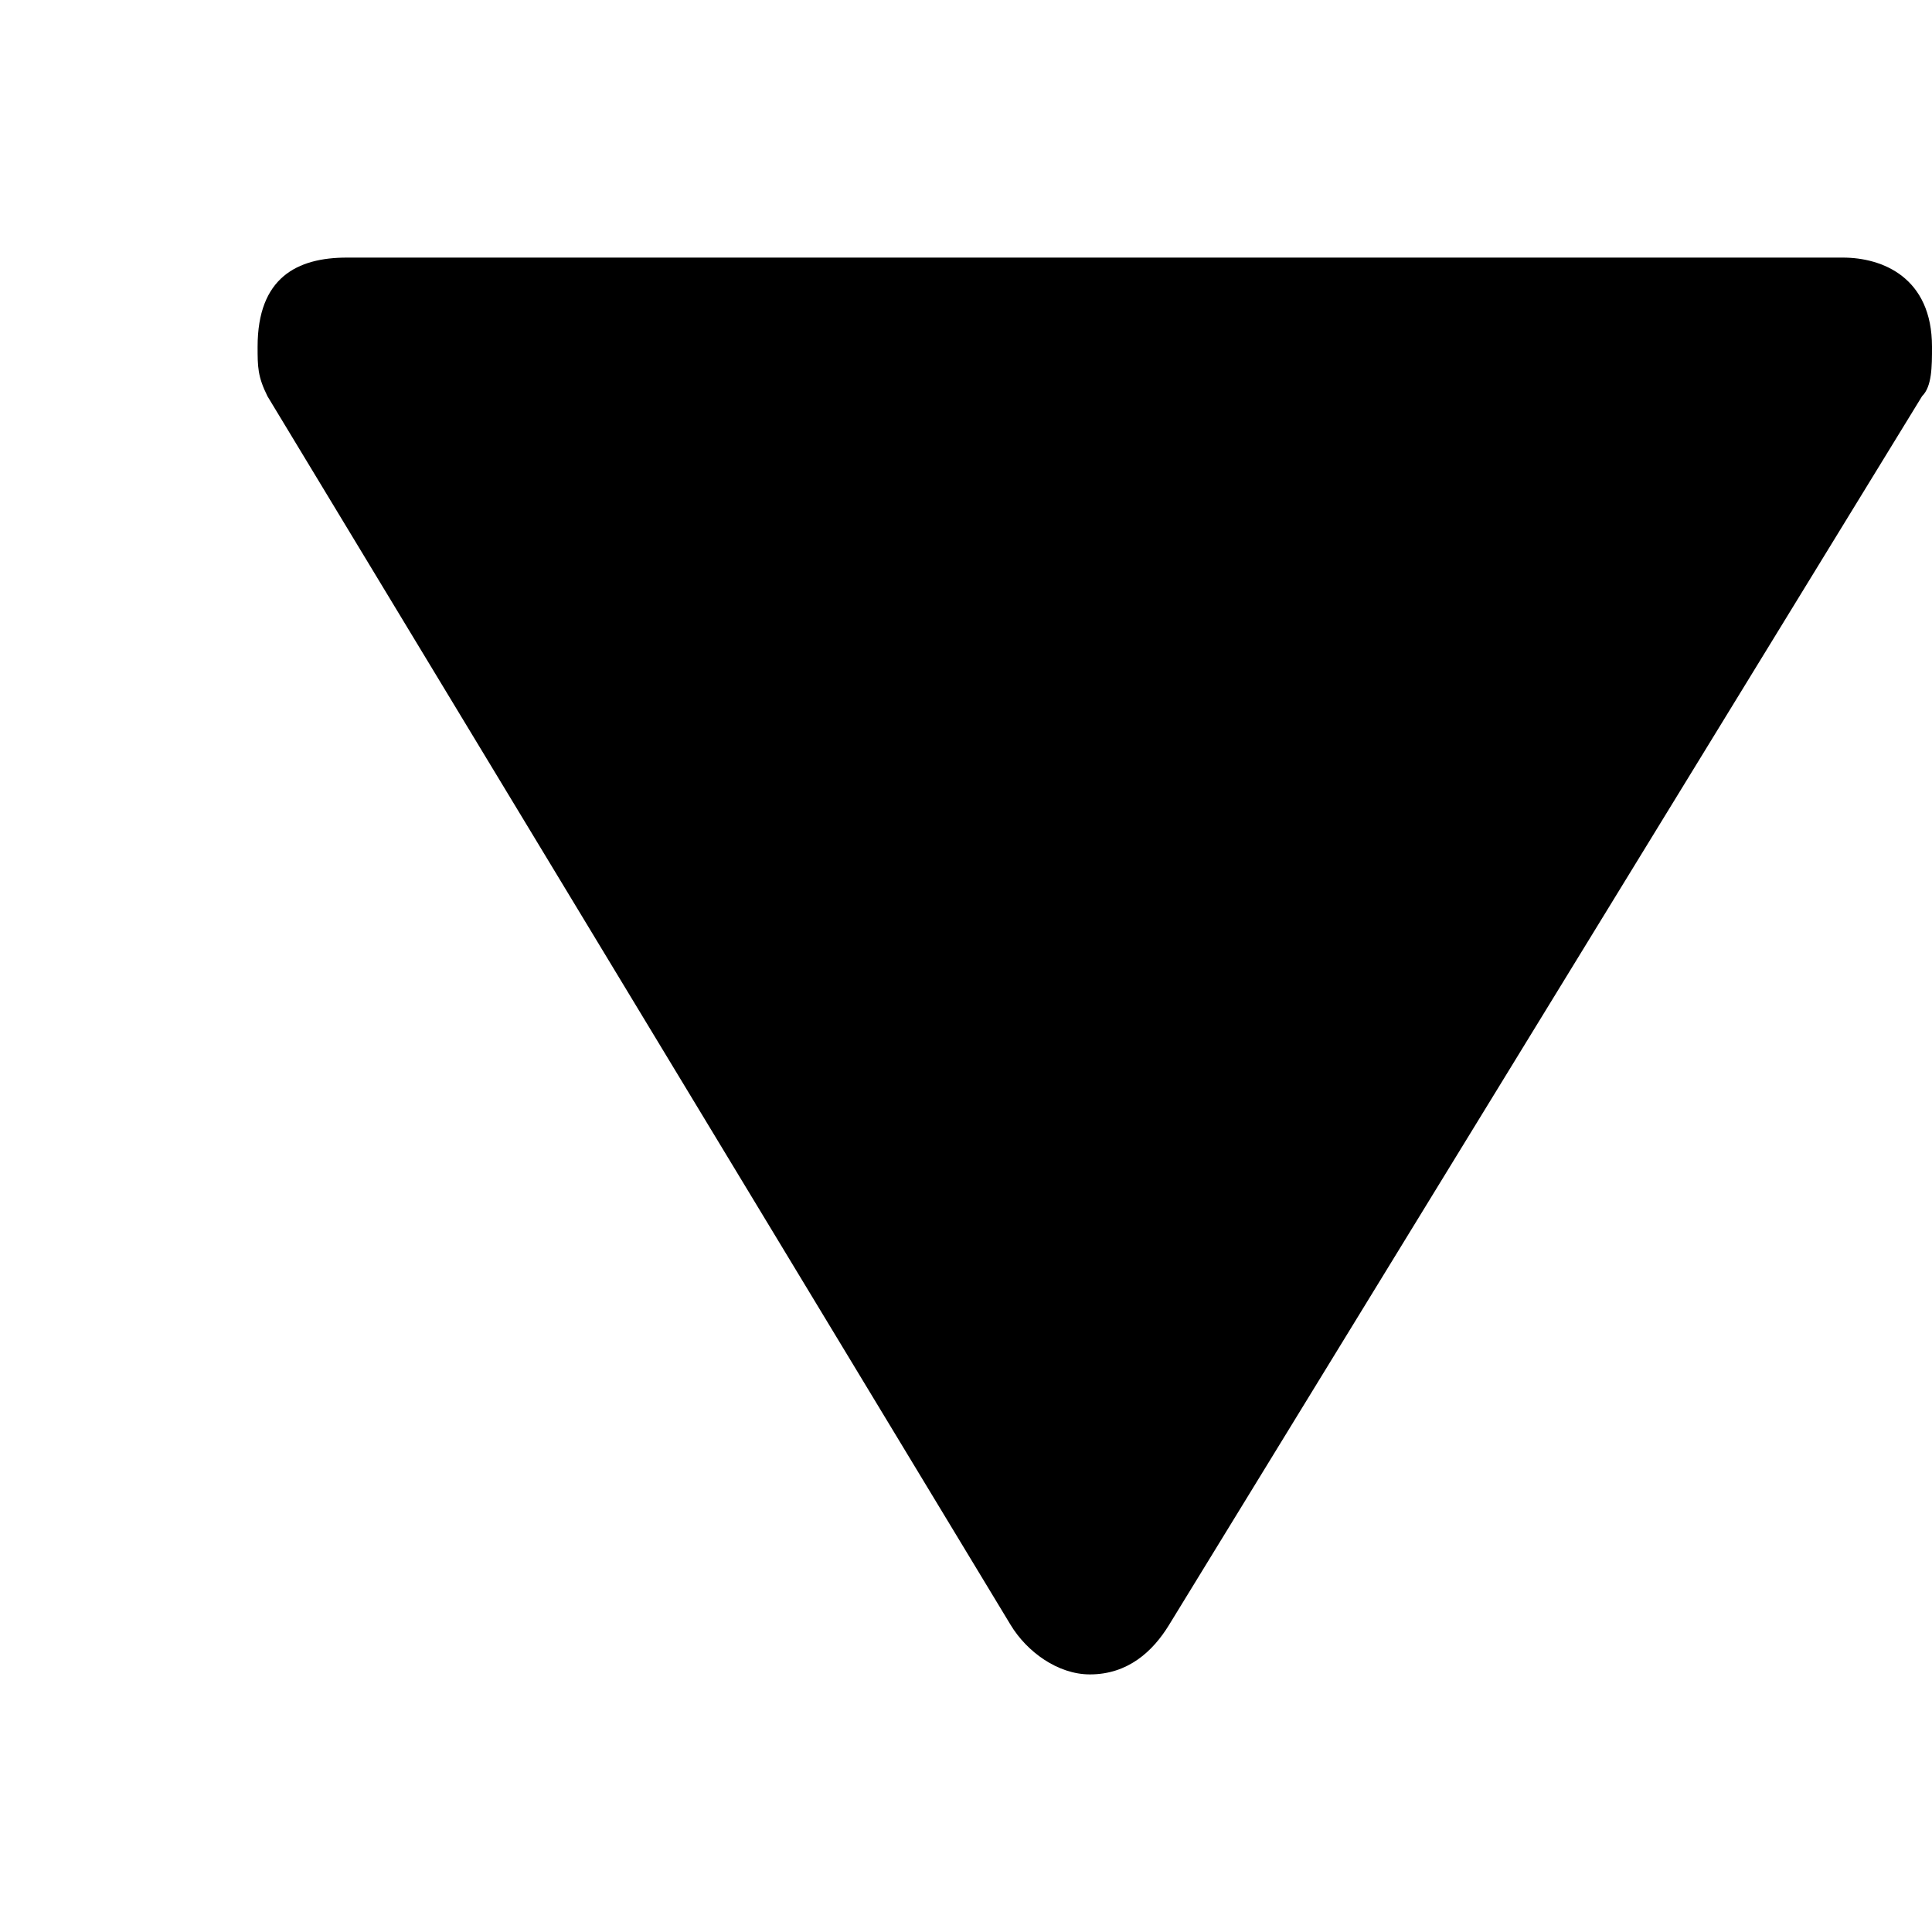 <!DOCTYPE svg PUBLIC "-//W3C//DTD SVG 1.1//EN" "http://www.w3.org/Graphics/SVG/1.1/DTD/svg11.dtd">
<svg version="1.1"
	 xmlns="http://www.w3.org/2000/svg"
	 width="15px" height="15px"
	 viewBox="85 85 13 15" xml:space="preserve">
<path transform="rotate(180 50 50)" d="M7.538,2
	C7.244,2,7.05,2.177,6.923,2.385l-5.846,9.539C1,12,1,12.154,1,12.308C1,12.846,1.385,13,1.692,13h11.615
	C13.692,13,14,12.846,14,12.308c0-0.154,0-0.231-0.077-0.385L8.154,2.385C8.028,2.176,7.788,2,7.538,2z"/>
</svg>
